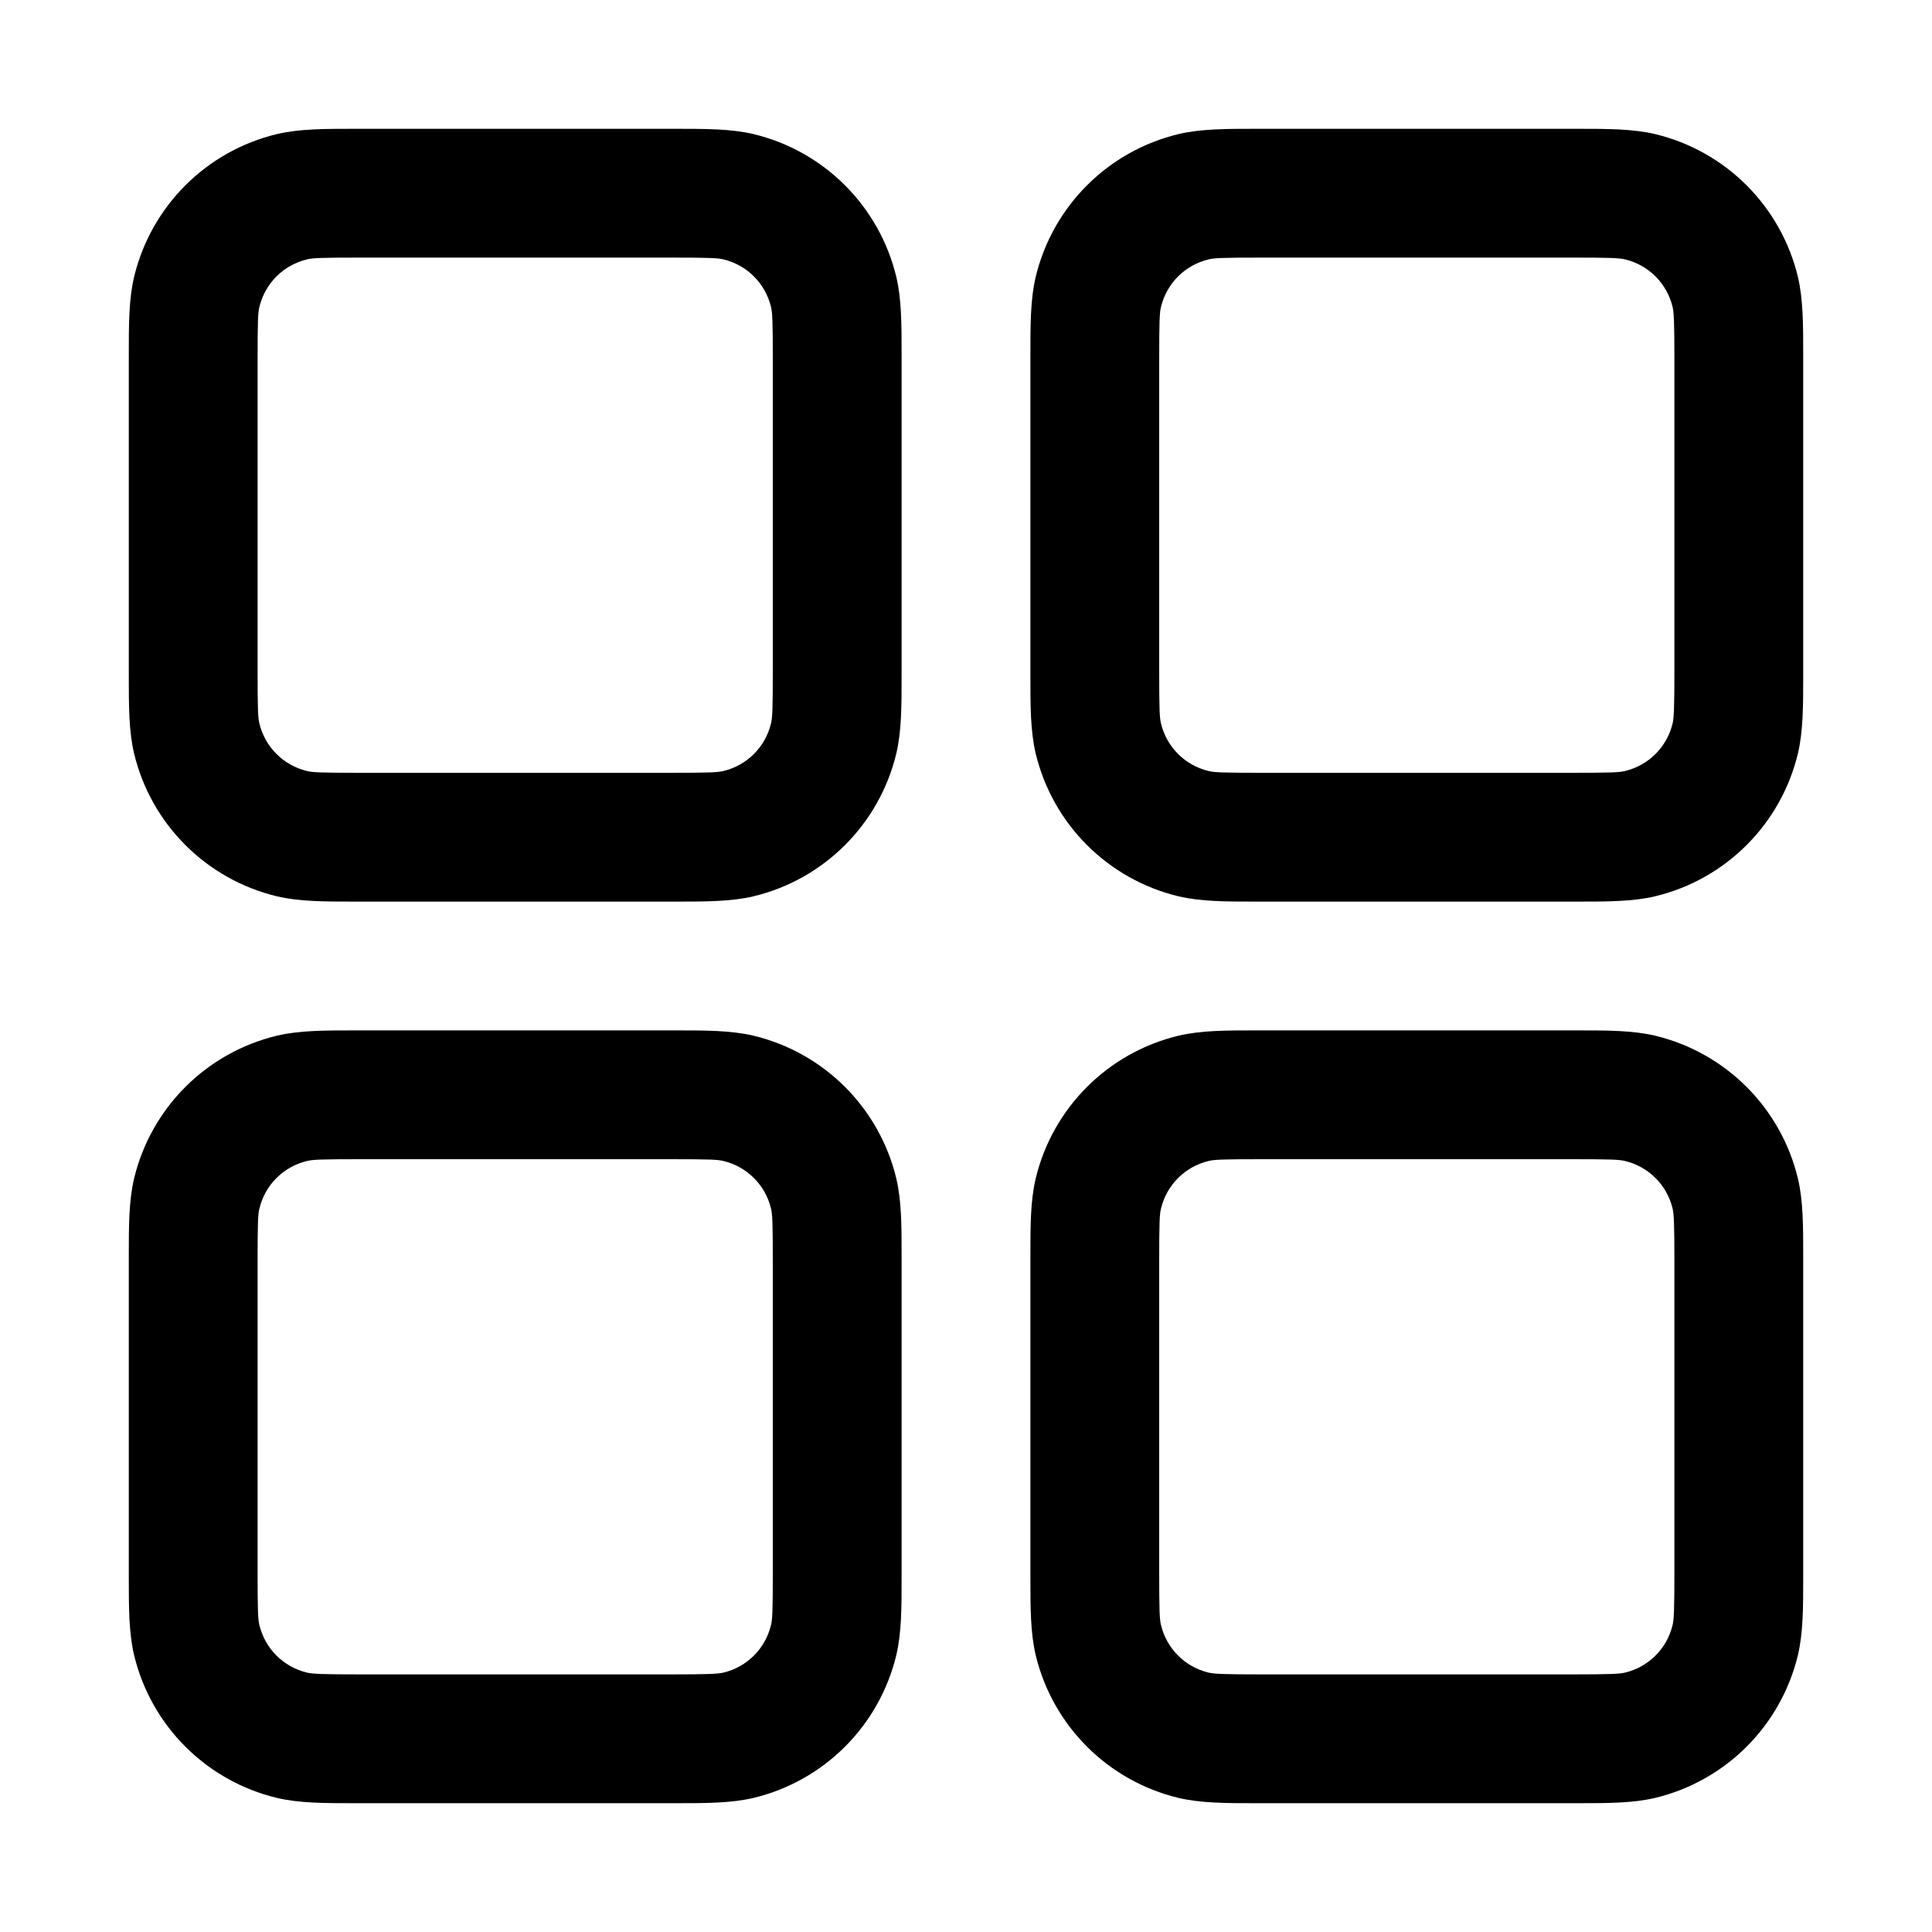 <?xml version="1.0" encoding="utf-8"?>
<svg width="800px" height="800px" viewBox="0 0 15 15" fill="none" xmlns="http://www.w3.org/2000/svg">
  <path
    fill-rule="evenodd"
    clip-rule="evenodd"
    d="M2.8 1L2.75 1C2.521 1 2.324 1 2.15 1.041C1.601 1.173 1.173 1.601 1.041 2.15C1 2.324 1 2.521 1 2.75L1 2.8V5.2L1 5.25C1 5.479 1 5.676 1.041 5.85C1.173 6.399 1.601 6.827 2.15 6.959C2.324 7 2.521 7 2.75 7L2.8 7H5.2L5.25 7C5.479 7 5.676 7 5.85 6.959C6.399 6.827 6.827 6.399 6.959 5.85C7 5.676 7 5.479 7 5.25L7 5.2V2.8L7 2.75C7 2.521 7 2.324 6.959 2.15C6.827 1.601 6.399 1.173 5.85 1.041C5.676 1 5.479 1 5.25 1L5.2 1H2.8ZM2.383 2.014C2.426 2.003 2.492 2 2.8 2H5.2C5.508 2 5.574 2.003 5.617 2.014C5.8 2.058 5.942 2.2 5.986 2.383C5.997 2.426 6 2.492 6 2.8V5.2C6 5.508 5.997 5.574 5.986 5.617C5.942 5.8 5.8 5.942 5.617 5.986C5.574 5.997 5.508 6 5.2 6H2.8C2.492 6 2.426 5.997 2.383 5.986C2.2 5.942 2.058 5.8 2.014 5.617C2.003 5.574 2 5.508 2 5.2V2.8C2 2.492 2.003 2.426 2.014 2.383C2.058 2.2 2.2 2.058 2.383 2.014ZM9.8 1L9.75 1C9.521 1 9.324 1 9.15 1.041C8.601 1.173 8.173 1.601 8.041 2.15C8 2.324 8 2.521 8 2.75L8 2.8V5.2L8 5.25C8 5.479 8 5.676 8.041 5.85C8.173 6.399 8.601 6.827 9.15 6.959C9.324 7 9.521 7 9.75 7L9.8 7H12.2L12.25 7C12.479 7 12.676 7 12.85 6.959C13.399 6.827 13.827 6.399 13.959 5.85C14 5.676 14 5.479 14 5.25L14 5.2V2.8L14 2.75C14 2.521 14 2.324 13.959 2.15C13.827 1.601 13.399 1.173 12.85 1.041C12.676 1 12.479 1 12.25 1L12.2 1H9.8ZM9.383 2.014C9.426 2.003 9.492 2 9.8 2H12.2C12.508 2 12.574 2.003 12.617 2.014C12.8 2.058 12.942 2.2 12.986 2.383C12.996 2.426 13 2.492 13 2.8V5.2C13 5.508 12.996 5.574 12.986 5.617C12.942 5.8 12.8 5.942 12.617 5.986C12.574 5.997 12.508 6 12.2 6H9.8C9.492 6 9.426 5.997 9.383 5.986C9.2 5.942 9.058 5.8 9.014 5.617C9.003 5.574 9 5.508 9 5.2V2.8C9 2.492 9.003 2.426 9.014 2.383C9.058 2.2 9.2 2.058 9.383 2.014ZM2.75 8L2.8 8H5.2L5.25 8C5.479 8 5.676 8 5.85 8.041C6.399 8.173 6.827 8.601 6.959 9.15C7 9.324 7 9.521 7 9.75L7 9.8V12.2L7 12.25C7 12.479 7 12.676 6.959 12.85C6.827 13.399 6.399 13.827 5.85 13.959C5.676 14 5.479 14 5.25 14L5.2 14H2.8L2.75 14C2.521 14 2.324 14 2.15 13.959C1.601 13.827 1.173 13.399 1.041 12.85C1 12.676 1 12.479 1 12.25L1 12.2V9.8L1 9.75C1 9.521 1 9.324 1.041 9.15C1.173 8.601 1.601 8.173 2.15 8.041C2.324 8 2.521 8 2.75 8ZM2.8 9C2.492 9 2.426 9.003 2.383 9.014C2.2 9.058 2.058 9.2 2.014 9.383C2.003 9.426 2 9.492 2 9.8V12.2C2 12.508 2.003 12.574 2.014 12.617C2.058 12.8 2.2 12.942 2.383 12.986C2.426 12.996 2.492 13 2.8 13H5.2C5.508 13 5.574 12.996 5.617 12.986C5.8 12.942 5.942 12.8 5.986 12.617C5.997 12.574 6 12.508 6 12.2V9.8C6 9.492 5.997 9.426 5.986 9.383C5.942 9.2 5.8 9.058 5.617 9.014C5.574 9.003 5.508 9 5.2 9H2.8ZM9.8 8L9.75 8C9.521 8 9.324 8 9.15 8.041C8.601 8.173 8.173 8.601 8.041 9.15C8 9.324 8 9.521 8 9.75L8 9.8V12.2L8 12.25C8 12.479 8 12.676 8.041 12.85C8.173 13.399 8.601 13.827 9.15 13.959C9.324 14 9.521 14 9.75 14L9.8 14H12.2L12.25 14C12.479 14 12.676 14 12.85 13.959C13.399 13.827 13.827 13.399 13.959 12.85C14 12.676 14 12.479 14 12.25L14 12.2V9.8L14 9.75C14 9.521 14 9.324 13.959 9.15C13.827 8.601 13.399 8.173 12.85 8.041C12.676 8 12.479 8 12.25 8L12.2 8H9.8ZM9.383 9.014C9.426 9.003 9.492 9 9.8 9H12.2C12.508 9 12.574 9.003 12.617 9.014C12.8 9.058 12.942 9.2 12.986 9.383C12.996 9.426 13 9.492 13 9.8V12.2C13 12.508 12.996 12.574 12.986 12.617C12.942 12.8 12.8 12.942 12.617 12.986C12.574 12.996 12.508 13 12.2 13H9.8C9.492 13 9.426 12.996 9.383 12.986C9.2 12.942 9.058 12.8 9.014 12.617C9.003 12.574 9 12.508 9 12.2V9.8C9 9.492 9.003 9.426 9.014 9.383C9.058 9.2 9.2 9.058 9.383 9.014Z"
    fill="(current)"
  />
</svg>